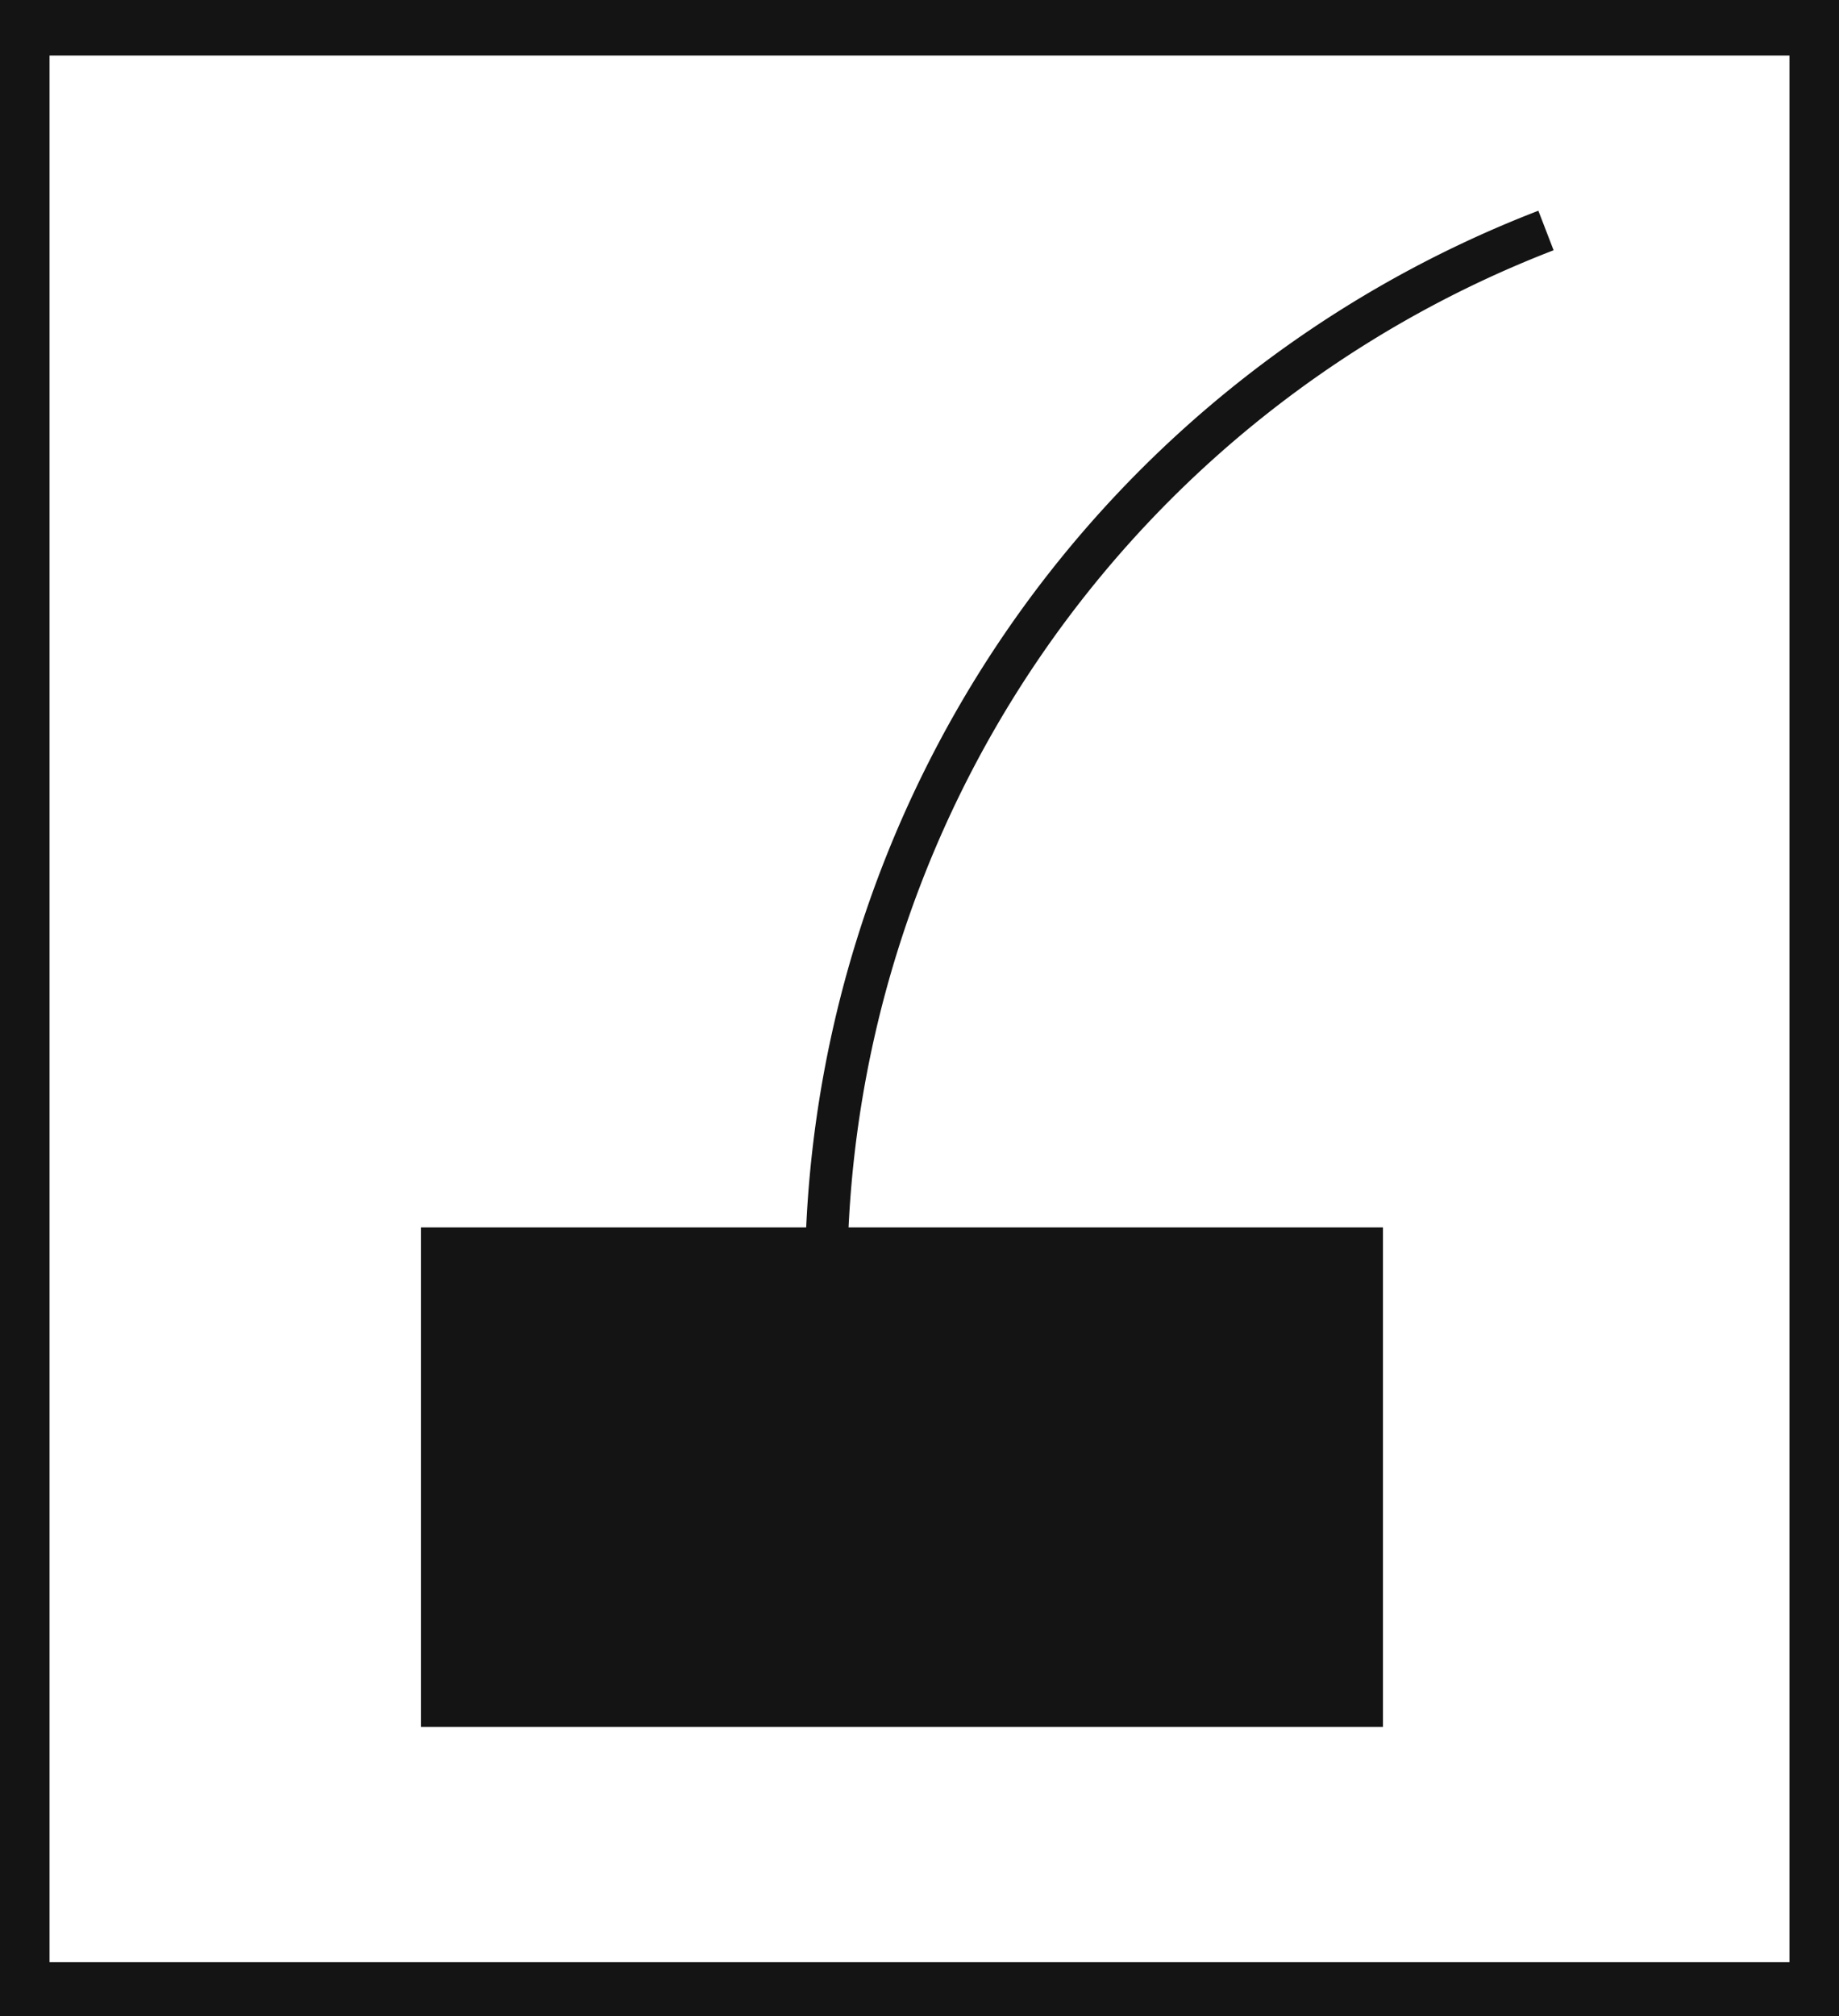 <svg xmlns="http://www.w3.org/2000/svg" viewBox="0 0 43.43 47.59"><defs><style>.cls-1{fill:#141414;}.cls-2{fill:none;stroke:#141414;stroke-miterlimit:10;}</style></defs><title>2_</title><g id="Grafica"><path class="cls-1" d="M0,0V47.59H43.43V0ZM42.26,46.31H1.17v-45H42.26Z"/><rect class="cls-1" x="9.94" y="28.97" width="22.72" height="11.79" transform="translate(42.6 69.73) rotate(180)"/><path class="cls-2" d="M36.51,5.44a26.56,26.56,0,0,0-17,24.76"/></g></svg>